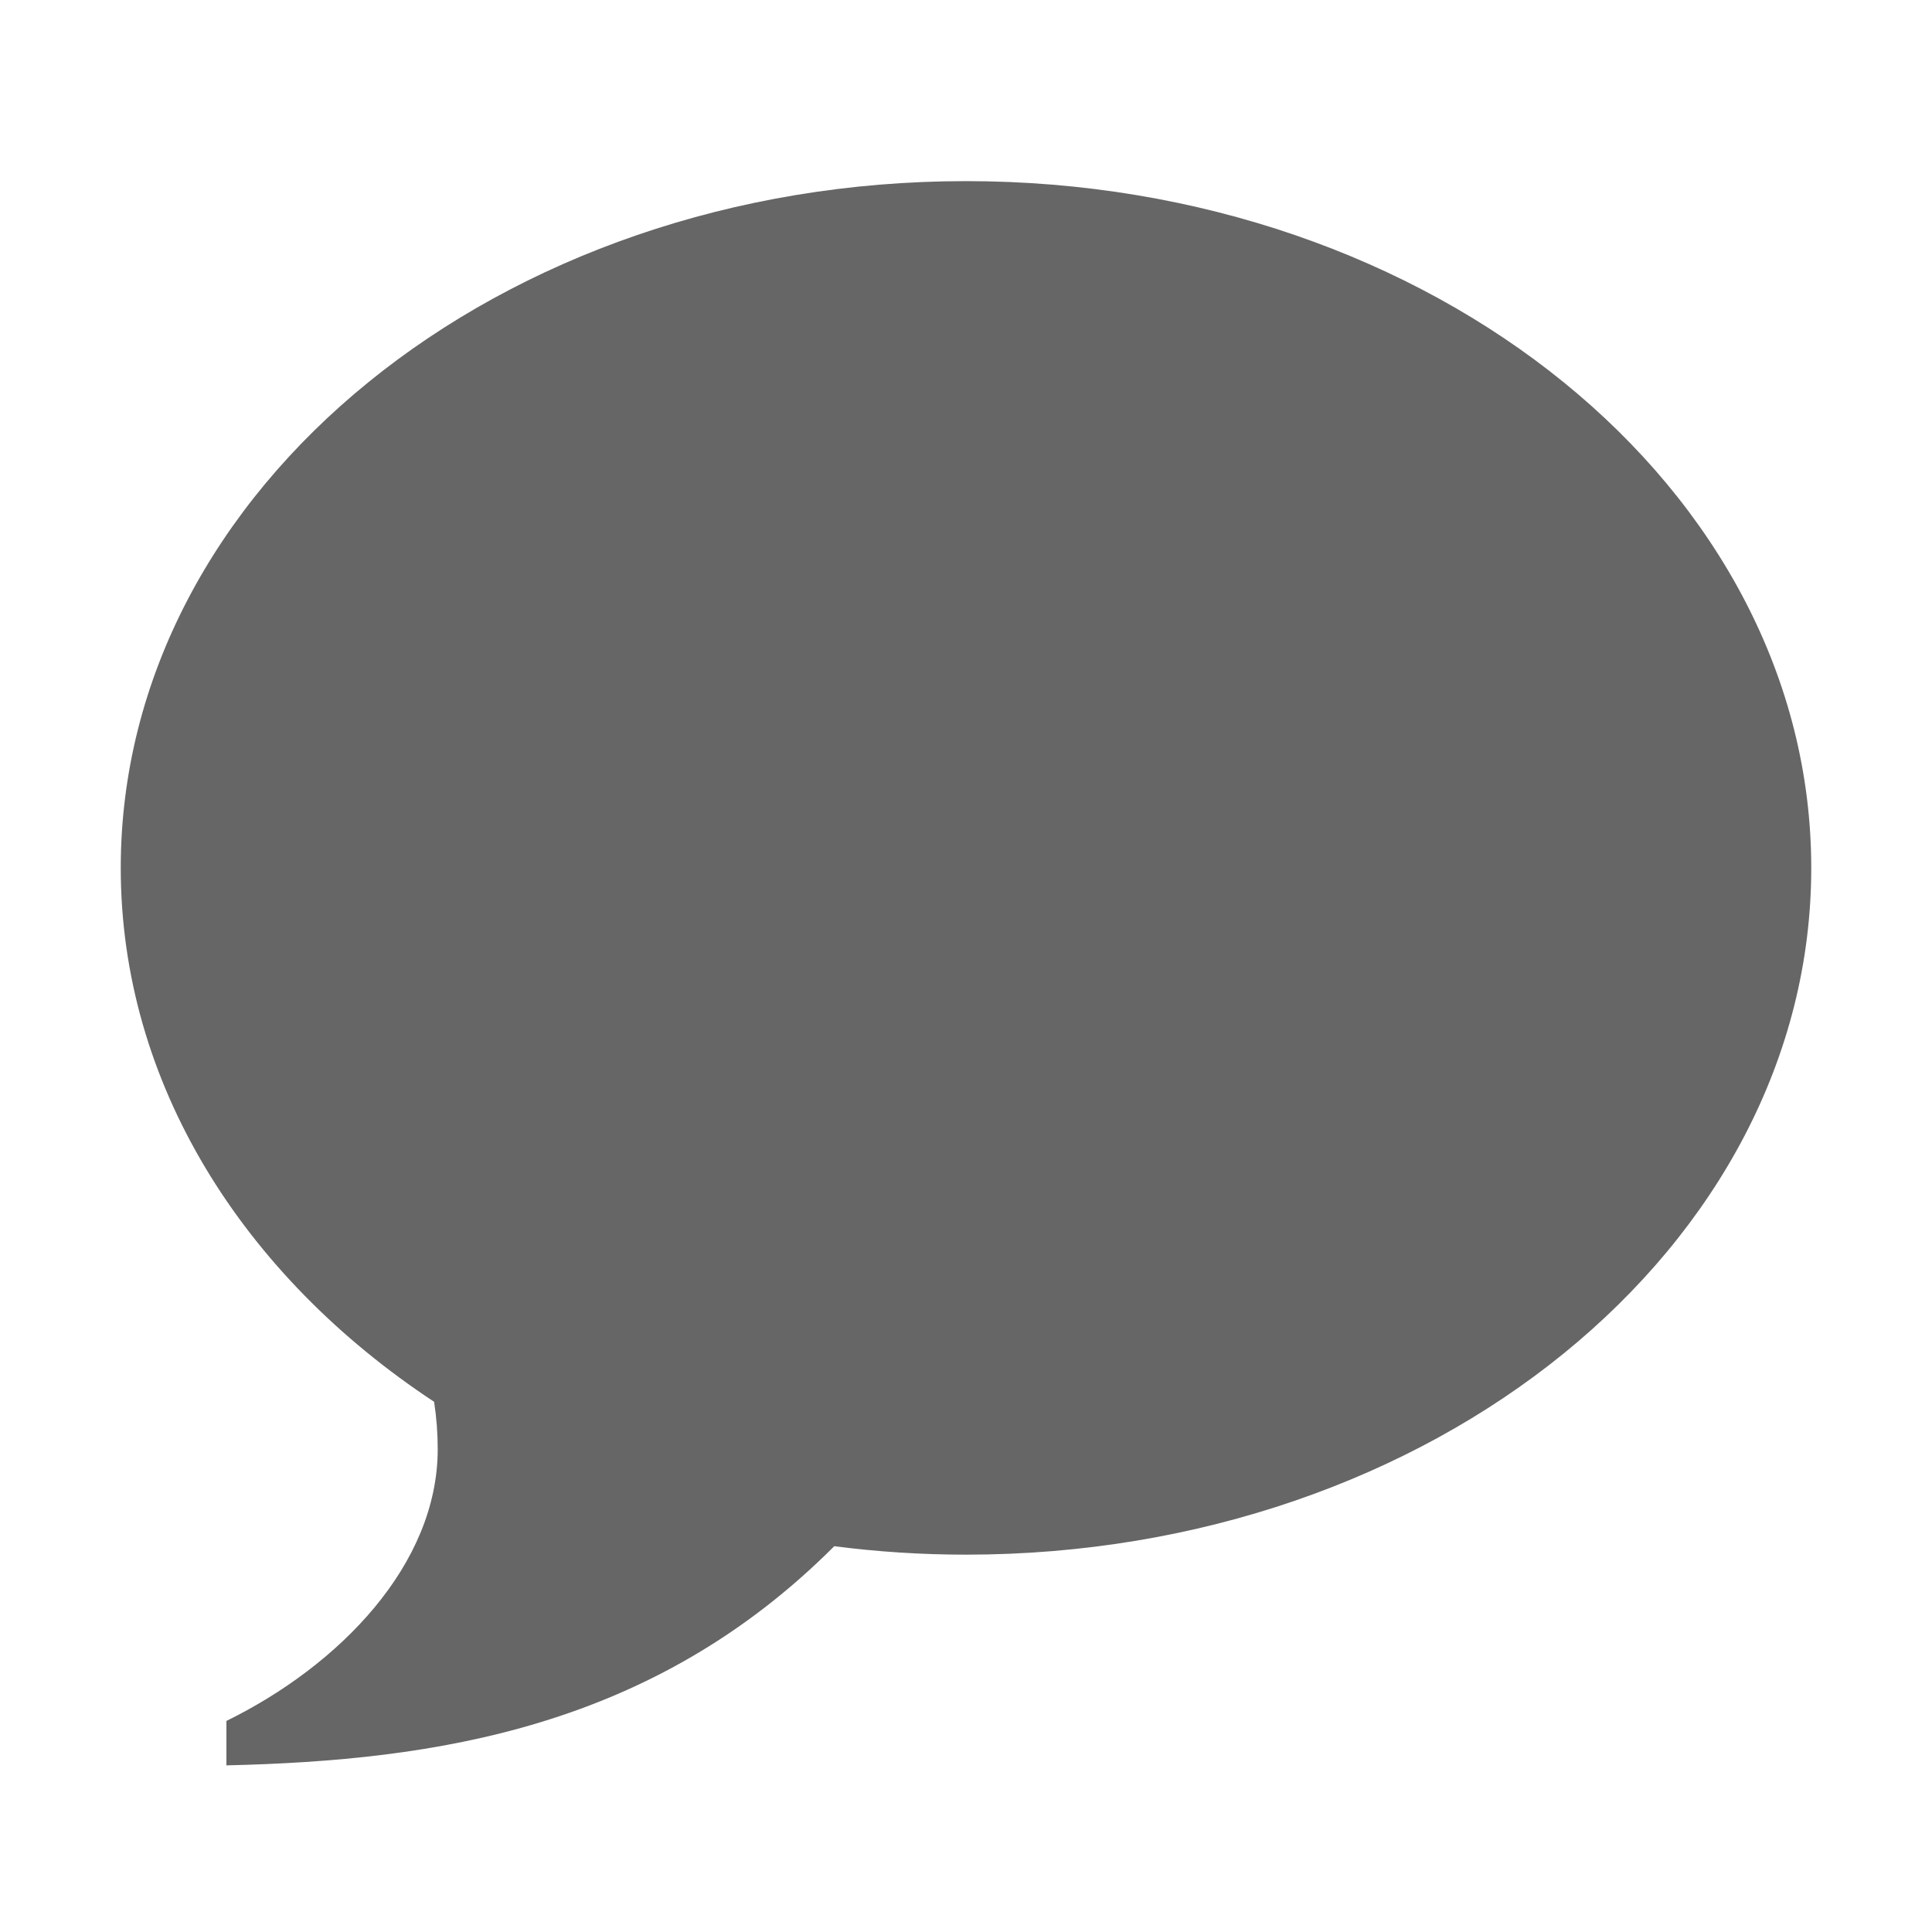 <svg xmlns="http://www.w3.org/2000/svg" width="16" height="16" viewBox="0 0 16 16">
    <path fill="#666" fill-rule="nonzero" d="M8 1.5c3.866 0 7 2.546 7 5.688 0 3.14-3.134 5.687-7 5.687-.371 0-.736-.024-1.091-.07C5.406 14.31 3.61 14.58 1.875 14.62v-.368c.937-.46 1.75-1.295 1.75-2.251 0-.131-.01-.262-.03-.392C2.012 10.565 1 8.972 1 7.188 1 4.046 4.134 1.5 8 1.5z"/>
</svg>
